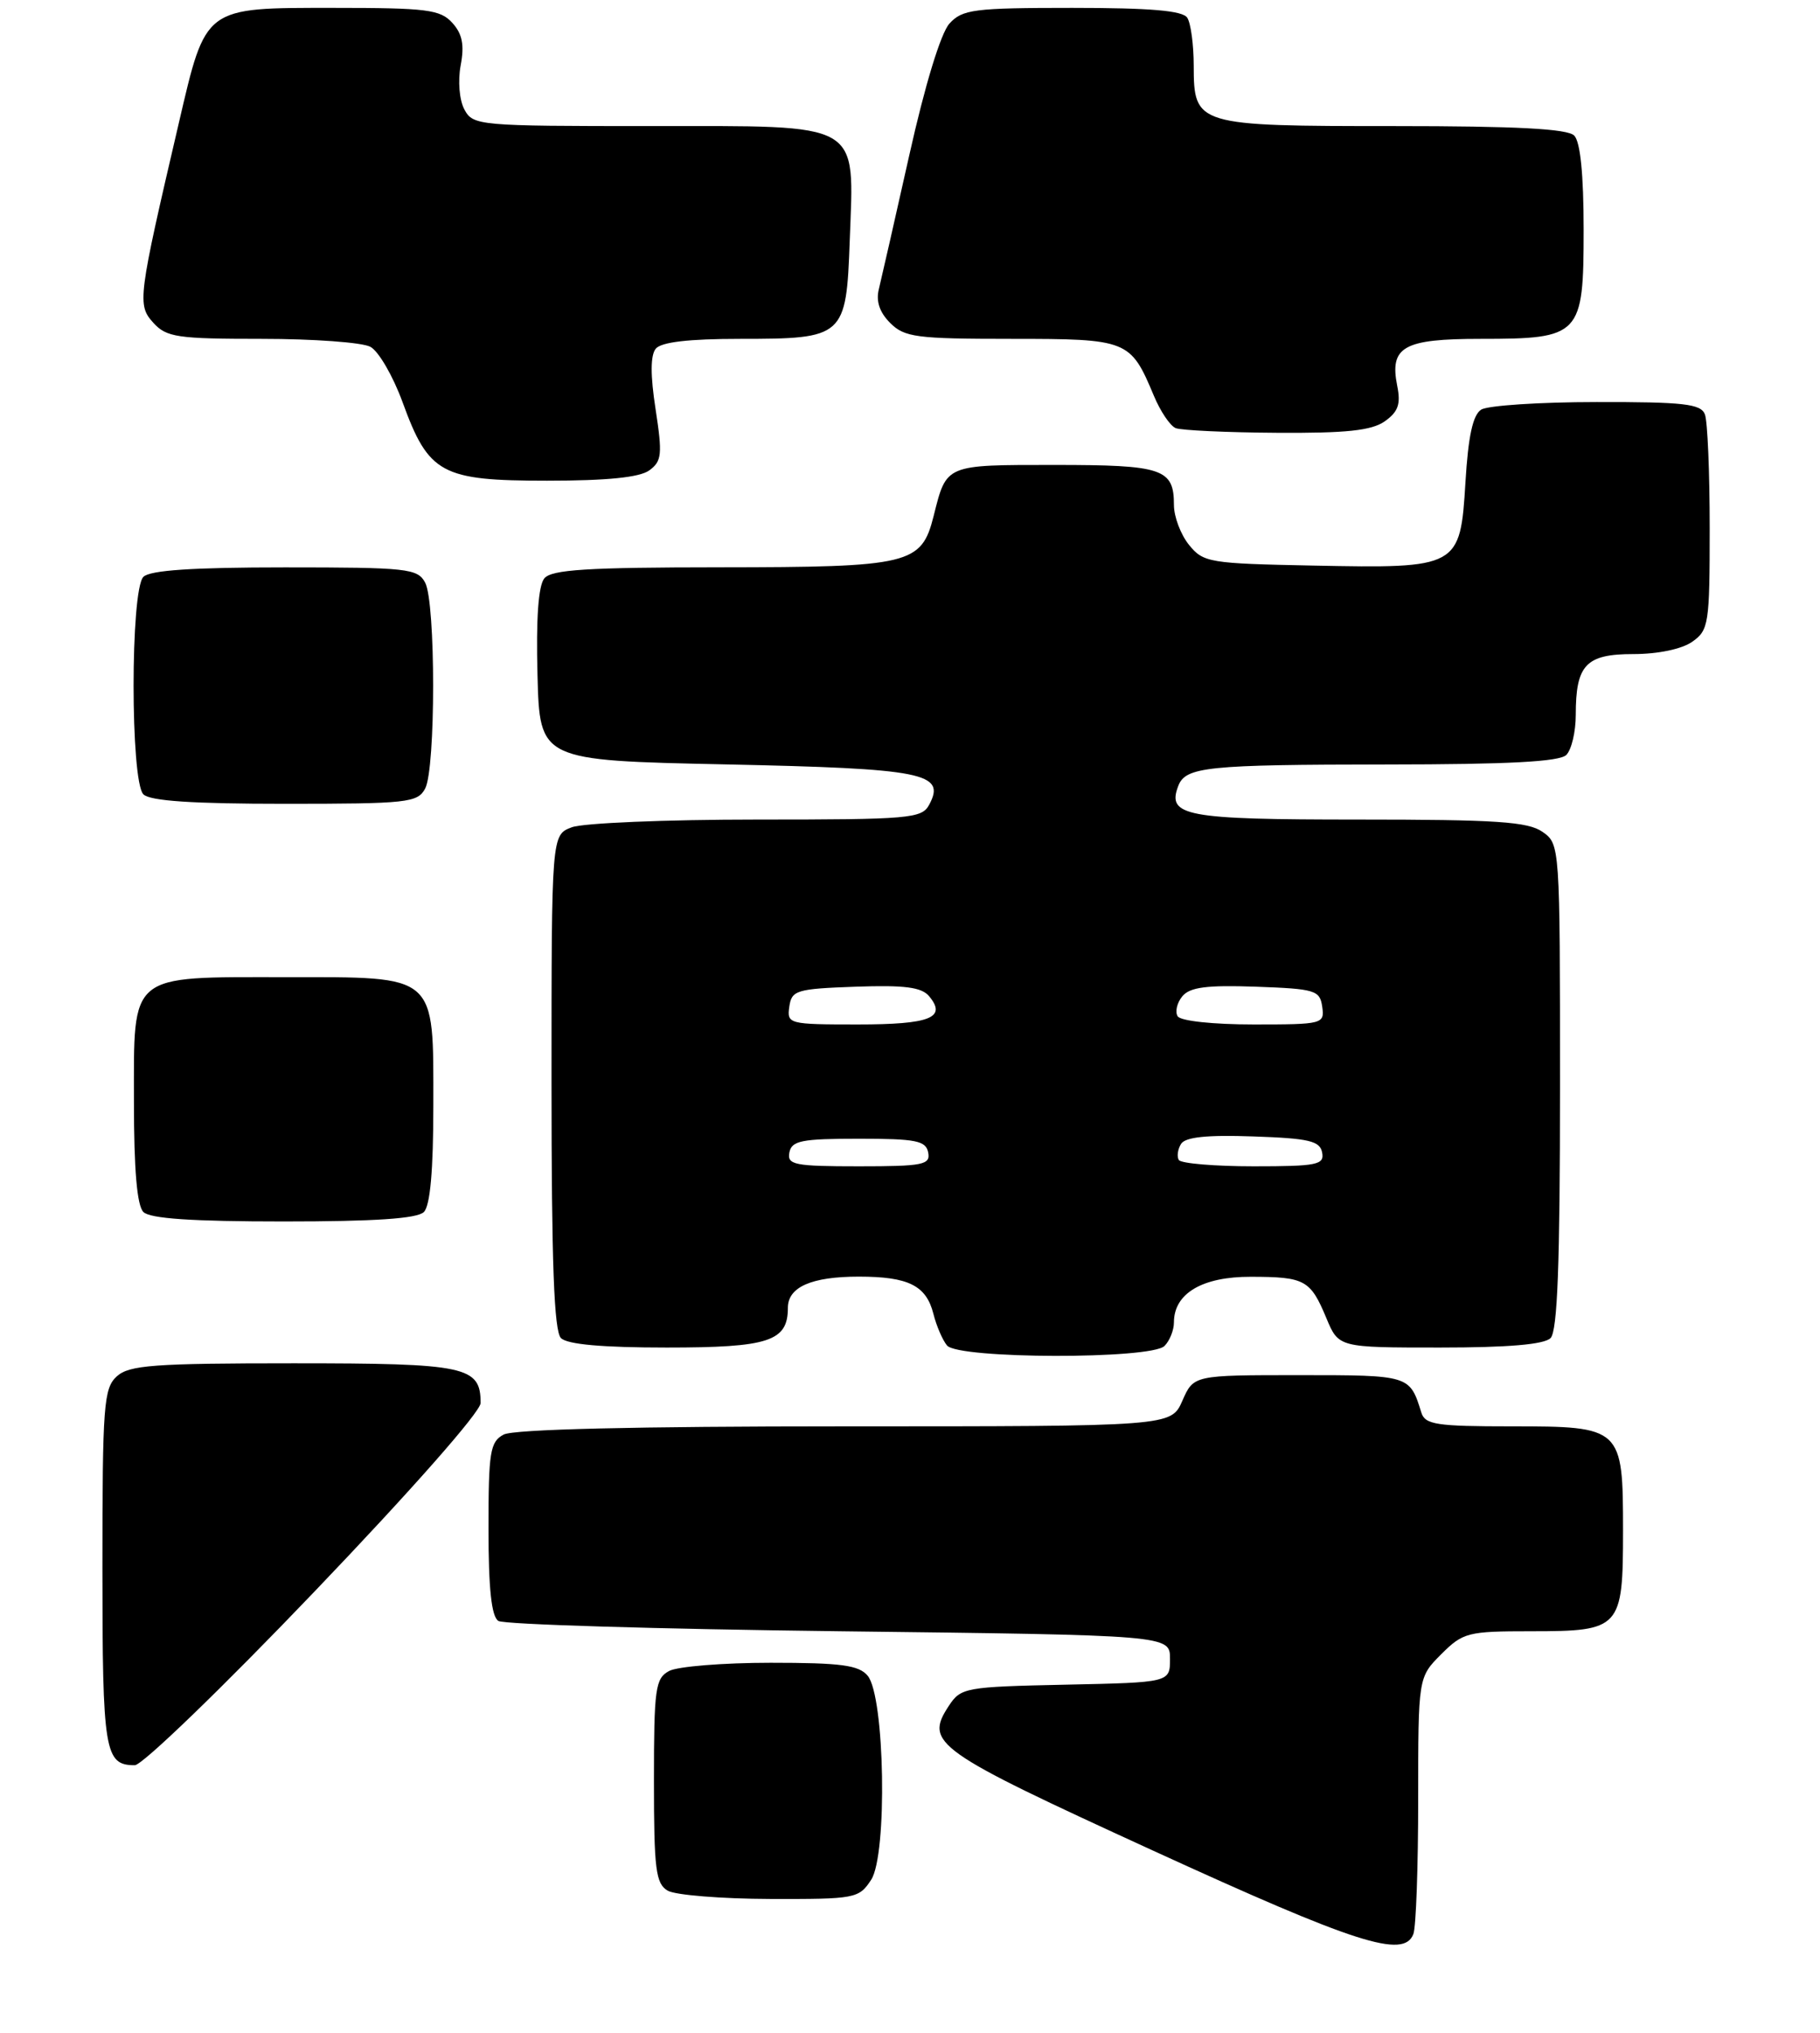 <?xml version="1.0" encoding="UTF-8" standalone="no"?>
<!DOCTYPE svg PUBLIC "-//W3C//DTD SVG 1.1//EN" "http://www.w3.org/Graphics/SVG/1.1/DTD/svg11.dtd" >
<svg xmlns="http://www.w3.org/2000/svg" xmlns:xlink="http://www.w3.org/1999/xlink" version="1.1" viewBox="0 0 231 258">
 <g >
 <path fill="currentColor"
d=" M 179.39 245.42 C 179.73 244.55 180.00 236.86 180.00 228.34 C 180.00 212.85 180.00 212.85 182.92 209.92 C 185.70 207.15 186.28 207.00 194.35 207.00 C 205.69 207.00 206.00 206.66 206.00 194.26 C 206.00 181.12 205.87 181.00 191.81 181.00 C 182.33 181.00 180.87 180.78 180.40 179.25 C 178.93 174.50 178.93 174.50 164.89 174.50 C 151.50 174.50 151.50 174.50 150.07 177.75 C 148.64 181.00 148.64 181.00 107.25 181.00 C 80.64 181.00 65.18 181.37 63.93 182.04 C 62.20 182.96 62.00 184.22 62.00 193.98 C 62.00 201.60 62.38 205.13 63.25 205.69 C 63.94 206.14 83.40 206.72 106.50 207.00 C 148.50 207.50 148.50 207.50 148.50 210.50 C 148.50 213.50 148.50 213.50 135.25 213.78 C 122.49 214.05 121.95 214.15 120.42 216.48 C 117.32 221.21 118.62 222.13 146.29 234.81 C 172.16 246.66 178.18 248.59 179.39 245.42 Z  M 110.57 238.54 C 112.65 235.36 112.31 215.27 110.13 212.65 C 109.01 211.30 106.76 211.00 97.81 211.00 C 91.79 211.00 86.00 211.47 84.93 212.04 C 83.18 212.98 83.00 214.24 83.00 225.99 C 83.00 237.23 83.23 239.03 84.75 239.92 C 85.71 240.48 91.55 240.95 97.73 240.97 C 108.57 241.00 109.01 240.92 110.57 238.54 Z  M 39.91 201.97 C 52.23 189.10 61.00 179.15 61.00 178.04 C 61.00 173.38 59.19 173.00 37.26 173.00 C 19.49 173.00 16.41 173.23 14.83 174.65 C 13.16 176.17 13.00 178.29 13.00 198.95 C 13.00 222.32 13.28 224.00 17.11 224.00 C 18.06 224.00 28.32 214.09 39.91 201.97 Z  M 147.80 170.80 C 148.46 170.14 149.00 168.79 149.00 167.80 C 149.00 164.13 152.60 162.00 158.75 162.02 C 165.63 162.03 166.32 162.41 168.34 167.25 C 169.90 171.00 169.90 171.00 182.75 171.00 C 191.41 171.00 195.99 170.61 196.80 169.80 C 197.68 168.92 198.00 160.43 198.00 137.86 C 198.00 107.22 197.99 107.11 195.78 105.56 C 193.94 104.27 189.93 104.00 172.40 104.00 C 150.41 104.00 148.08 103.56 149.55 99.73 C 150.48 97.30 153.18 97.03 176.05 97.01 C 191.46 97.00 197.94 96.66 198.80 95.80 C 199.46 95.14 200.00 92.86 200.00 90.73 C 200.00 84.36 201.28 83.00 207.31 83.00 C 210.44 83.00 213.45 82.37 214.78 81.44 C 216.88 79.97 217.00 79.18 217.00 67.03 C 217.00 59.95 216.73 53.45 216.39 52.58 C 215.88 51.25 213.71 51.00 202.64 51.02 C 195.41 51.02 188.82 51.46 188.00 51.98 C 186.94 52.64 186.35 55.35 186.00 61.19 C 185.34 72.04 185.16 72.14 166.66 71.77 C 153.48 71.51 152.73 71.39 150.91 69.14 C 149.86 67.84 149.00 65.57 149.00 64.09 C 149.00 59.47 147.60 59.00 133.86 59.00 C 119.91 59.00 120.15 58.90 118.50 65.48 C 116.95 71.63 115.53 71.97 91.37 71.99 C 74.54 72.00 70.01 72.28 69.09 73.39 C 68.33 74.31 68.03 78.50 68.22 85.64 C 68.50 96.50 68.50 96.50 92.10 97.00 C 117.27 97.53 120.09 98.09 117.94 102.11 C 117.00 103.87 115.52 104.00 96.03 104.00 C 84.54 104.00 73.98 104.44 72.57 104.98 C 70.00 105.95 70.00 105.95 70.00 137.28 C 70.00 160.31 70.32 168.92 71.20 169.80 C 72.00 170.60 76.45 171.00 84.63 171.00 C 97.58 171.00 100.00 170.21 100.00 165.96 C 100.00 163.32 102.99 162.00 109.00 162.00 C 115.31 162.00 117.56 163.13 118.47 166.72 C 118.85 168.24 119.63 170.05 120.20 170.74 C 121.63 172.46 146.09 172.51 147.80 170.80 Z  M 53.80 153.80 C 54.60 153.00 55.00 148.53 55.00 140.30 C 55.00 123.47 55.61 124.00 36.22 124.00 C 16.20 124.00 17.00 123.34 17.00 139.86 C 17.00 148.43 17.39 152.99 18.20 153.80 C 19.04 154.64 24.42 155.00 36.00 155.00 C 47.58 155.00 52.96 154.64 53.80 153.80 Z  M 53.96 100.07 C 55.31 97.55 55.31 76.45 53.96 73.93 C 53.00 72.14 51.72 72.00 36.16 72.00 C 24.46 72.00 19.04 72.36 18.20 73.20 C 16.54 74.86 16.54 99.14 18.20 100.80 C 19.04 101.64 24.46 102.00 36.16 102.00 C 51.72 102.00 53.00 101.86 53.96 100.07 Z  M 82.41 59.69 C 84.00 58.53 84.09 57.67 83.21 51.94 C 82.54 47.62 82.55 45.09 83.23 44.25 C 83.92 43.41 87.39 43.00 93.93 43.00 C 107.16 43.00 107.41 42.78 107.85 30.55 C 108.40 15.26 109.70 16.00 82.51 16.00 C 60.72 16.00 60.04 15.94 58.94 13.89 C 58.30 12.69 58.10 10.29 58.47 8.29 C 58.96 5.71 58.68 4.30 57.41 2.90 C 55.88 1.21 54.18 1.00 42.35 1.00 C 25.83 1.00 26.16 0.76 22.69 15.64 C 17.50 37.88 17.40 38.68 19.46 40.96 C 21.13 42.80 22.50 43.00 33.22 43.00 C 39.77 43.00 45.98 43.45 47.01 44.01 C 48.05 44.56 49.89 47.73 51.10 51.05 C 54.41 60.13 56.01 61.00 69.44 61.00 C 77.07 61.00 81.19 60.58 82.41 59.69 Z  M 175.75 53.47 C 177.46 52.26 177.81 51.29 177.34 48.97 C 176.35 44.00 178.11 43.00 187.90 43.00 C 200.63 43.00 201.00 42.61 201.00 29.14 C 201.00 22.12 200.58 17.98 199.80 17.20 C 198.94 16.34 192.46 16.00 176.99 16.00 C 151.80 16.00 151.53 15.92 151.51 8.34 C 151.51 5.68 151.14 2.94 150.69 2.25 C 150.11 1.35 146.03 1.00 136.10 1.00 C 123.59 1.00 122.14 1.19 120.50 3.00 C 119.41 4.21 117.40 10.77 115.41 19.69 C 113.60 27.77 111.86 35.41 111.55 36.68 C 111.16 38.21 111.63 39.63 112.98 40.98 C 114.80 42.80 116.30 43.00 128.35 43.00 C 143.16 43.00 143.48 43.13 146.44 50.19 C 147.27 52.19 148.52 54.05 149.23 54.33 C 149.93 54.61 155.69 54.88 162.03 54.92 C 170.87 54.98 174.07 54.64 175.75 53.47 Z  M 100.19 146.25 C 100.48 144.75 101.73 144.50 109.00 144.50 C 116.27 144.50 117.52 144.75 117.81 146.25 C 118.11 147.81 117.17 148.00 109.00 148.00 C 100.83 148.00 99.89 147.81 100.19 146.25 Z  M 149.62 147.20 C 149.35 146.76 149.48 145.84 149.90 145.16 C 150.44 144.29 153.18 144.00 159.07 144.21 C 166.14 144.45 167.53 144.78 167.81 146.25 C 168.11 147.81 167.18 148.00 159.13 148.00 C 154.17 148.00 149.90 147.64 149.62 147.20 Z  M 100.18 127.75 C 100.48 125.66 101.06 125.48 108.60 125.21 C 114.82 124.99 116.98 125.27 117.93 126.42 C 120.20 129.15 118.07 130.00 108.87 130.00 C 100.10 130.00 99.87 129.94 100.18 127.75 Z  M 149.47 128.96 C 149.12 128.38 149.39 127.24 150.07 126.42 C 151.02 125.27 153.18 124.99 159.40 125.21 C 166.94 125.48 167.52 125.66 167.82 127.75 C 168.13 129.94 167.90 130.00 159.13 130.00 C 153.95 130.00 149.84 129.56 149.47 128.96 Z "/>
</g>
</svg>